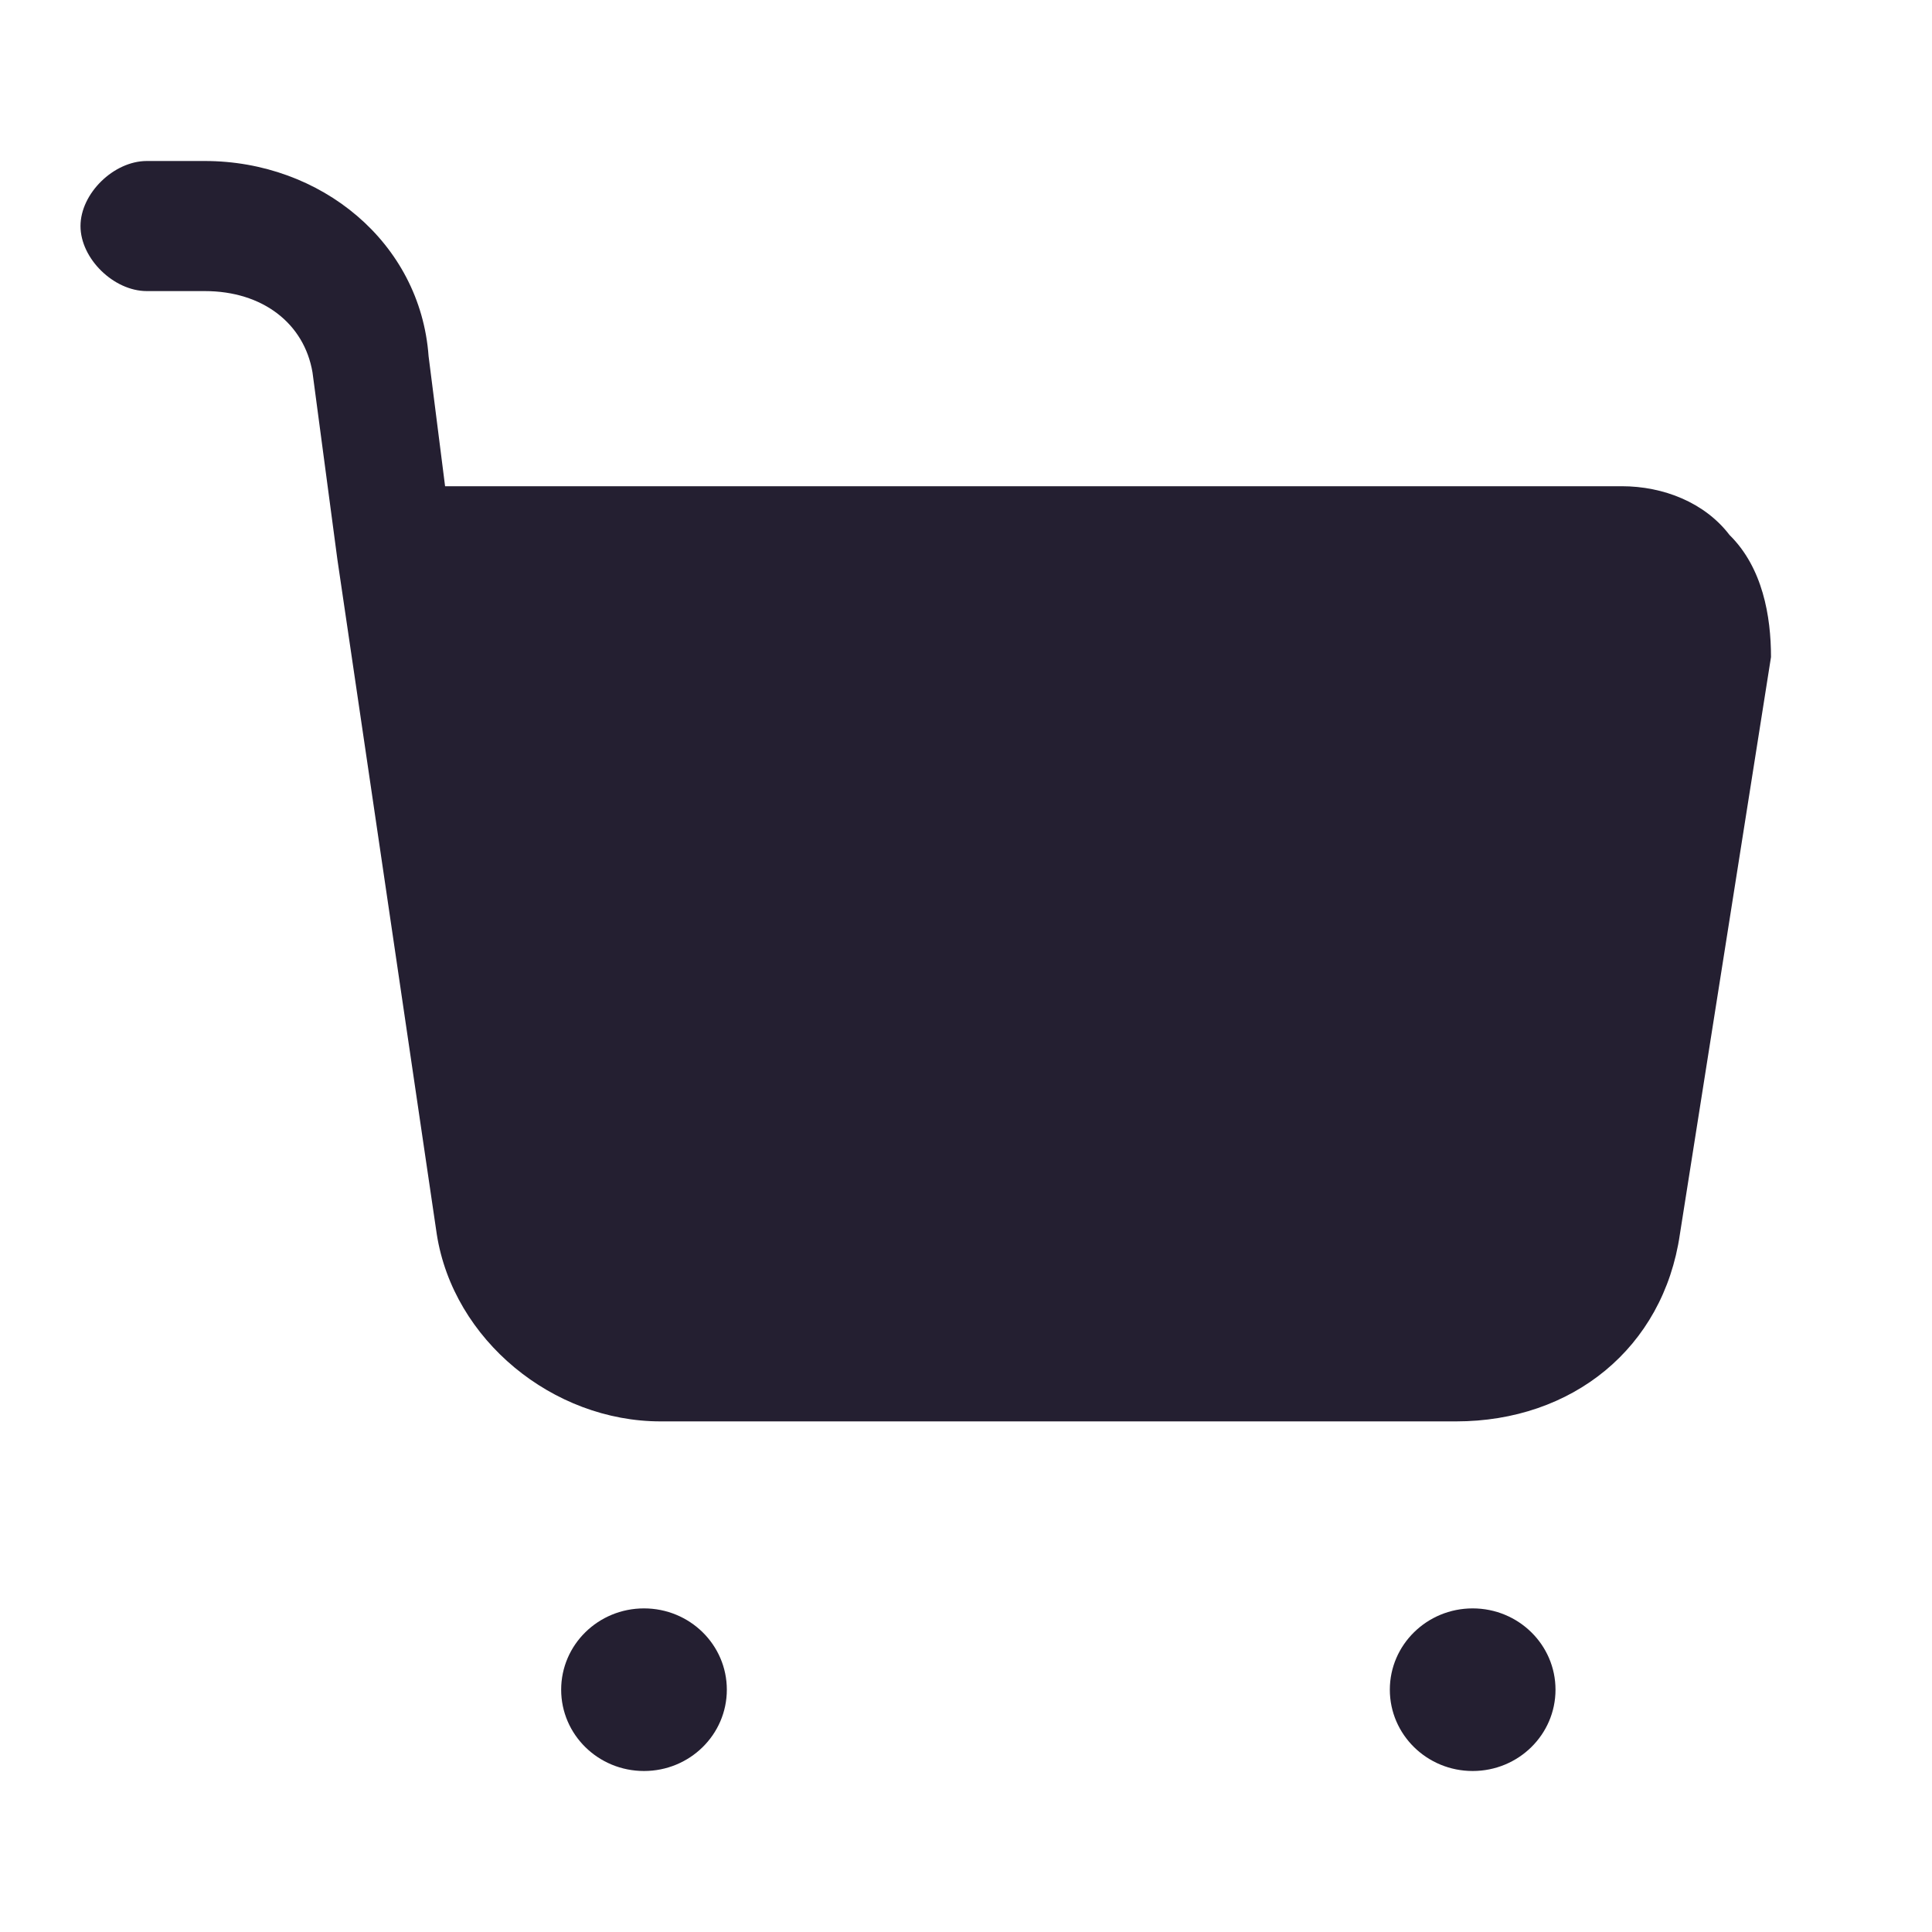 <!DOCTYPE svg PUBLIC "-//W3C//DTD SVG 1.1//EN" "http://www.w3.org/Graphics/SVG/1.1/DTD/svg11.dtd">
<!-- Uploaded to: SVG Repo, www.svgrepo.com, Transformed by: SVG Repo Mixer Tools -->
<svg width="800px" height="800px" viewBox="0 0 24 24" fill="none" xmlns="http://www.w3.org/2000/svg">
<g id="SVGRepo_bgCarrier" stroke-width="0"/>
<g id="SVGRepo_tracerCarrier" stroke-linecap="round" stroke-linejoin="round"/>
<g id="SVGRepo_iconCarrier"> <path d="M22 8.162L20.868 15.333C20.662 16.747 19.529 17.657 18.088 17.657H8.206C6.868 17.657 5.632 16.646 5.426 15.333L4.191 6.949L3.882 4.626C3.779 4.02 3.265 3.616 2.544 3.616H1.824C1.412 3.616 1 3.212 1 2.808C1 2.404 1.412 2 1.824 2H2.544C3.985 2 5.221 3.01 5.324 4.424L5.529 6.04H20.147C20.662 6.04 21.177 6.242 21.485 6.646C21.897 7.051 22 7.657 22 8.162Z" fill="#241f31"/> <path d="M18.294 22C18.863 22 19.323 21.548 19.323 20.99C19.323 20.432 18.863 19.98 18.294 19.98C17.726 19.98 17.265 20.432 17.265 20.99C17.265 21.548 17.726 22 18.294 22Z" fill="#241f31"/> <path d="M8 22C8.569 22 9.029 21.548 9.029 20.99C9.029 20.432 8.569 19.98 8 19.98C7.431 19.98 6.971 20.432 6.971 20.99C6.971 21.548 7.431 22 8 22Z" fill="#241f31"/> </g>
</svg>